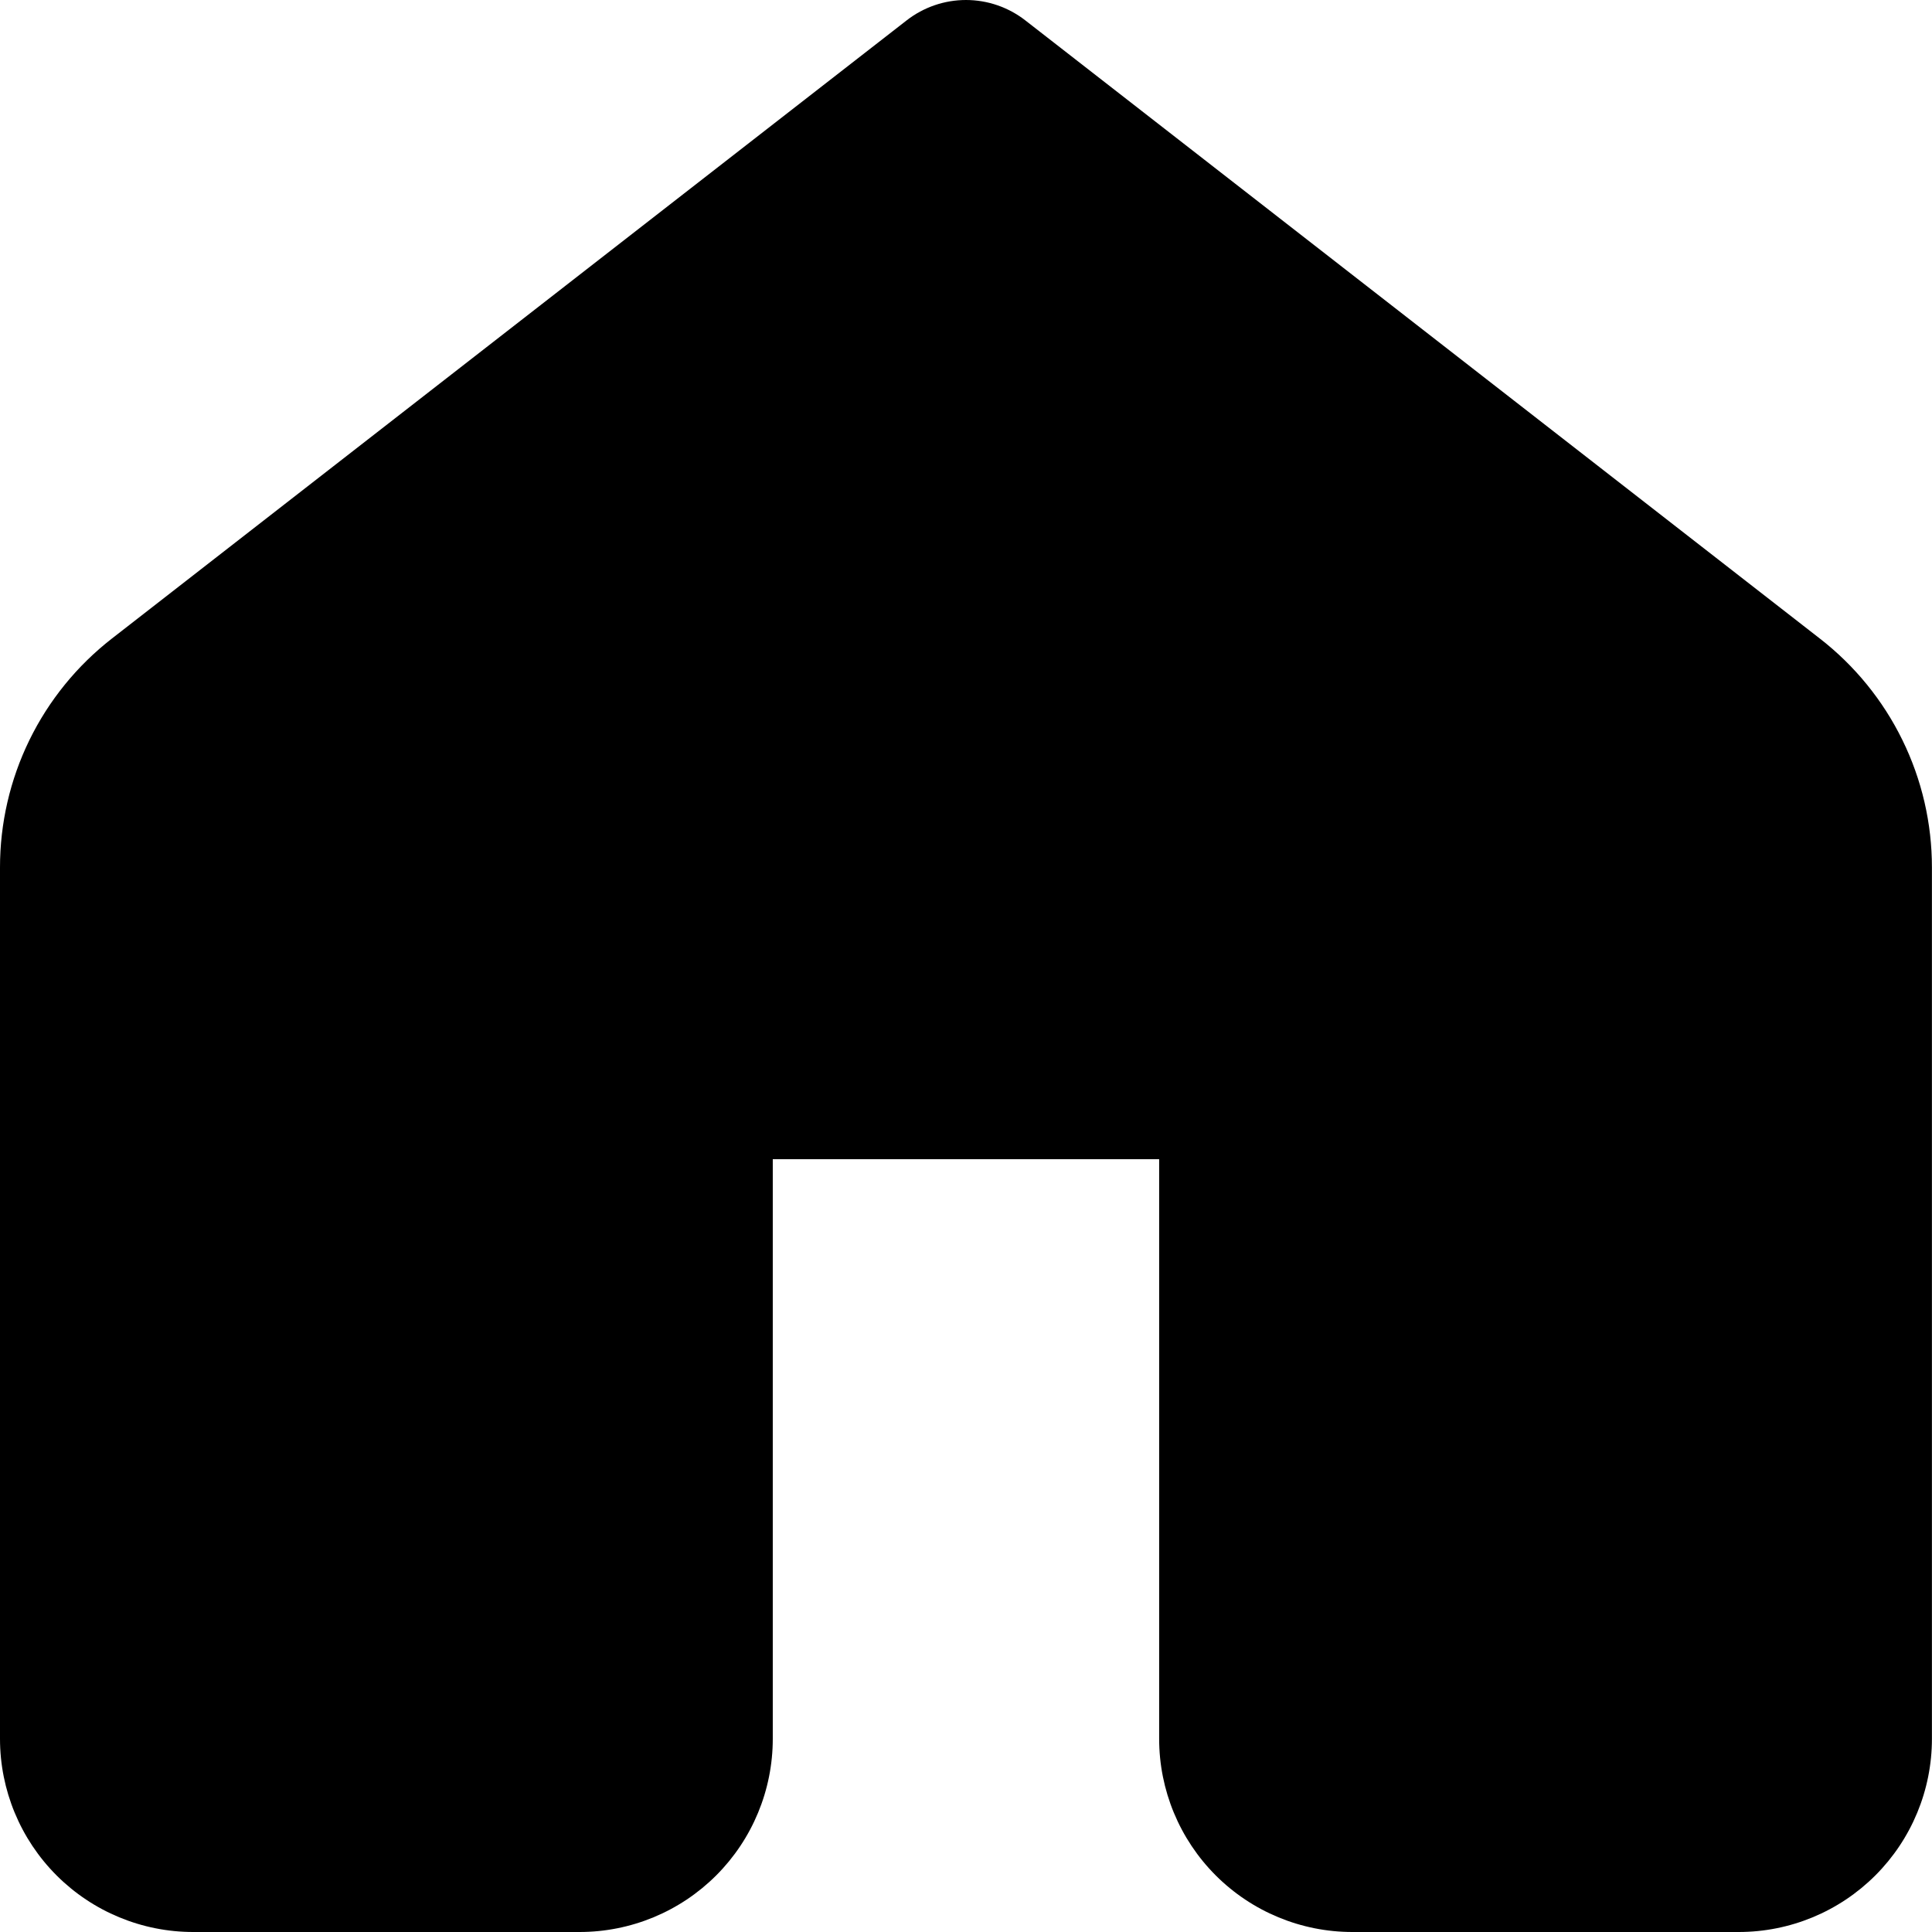 <svg width="80" height="80" viewBox="0 0 80 80" fill="none" xmlns="http://www.w3.org/2000/svg">
<path d="M42.455 0.843C41.752 0.297 40.888 0 39.999 0C39.109 0 38.245 0.297 37.543 0.843L4.632 26.442C3.189 27.565 2.021 29.002 1.218 30.645C0.415 32.288 -0.001 34.093 2.88843e-06 35.922V72C2.88843e-06 74.122 0.843 76.157 2.343 77.657C3.843 79.157 5.878 80 8 80H23.999C26.121 80 28.156 79.157 29.656 77.657C31.156 76.157 31.999 74.122 31.999 72V48.001H47.998V72C47.998 74.122 48.841 76.157 50.341 77.657C51.842 79.157 53.876 80 55.998 80H71.998C74.119 80 76.154 79.157 77.654 77.657C79.154 76.157 79.997 74.122 79.997 72V35.922C79.998 34.092 79.58 32.287 78.775 30.644C77.971 29.001 76.802 27.564 75.357 26.442L42.455 0.843V0.843Z" fill="black"/>
</svg>
